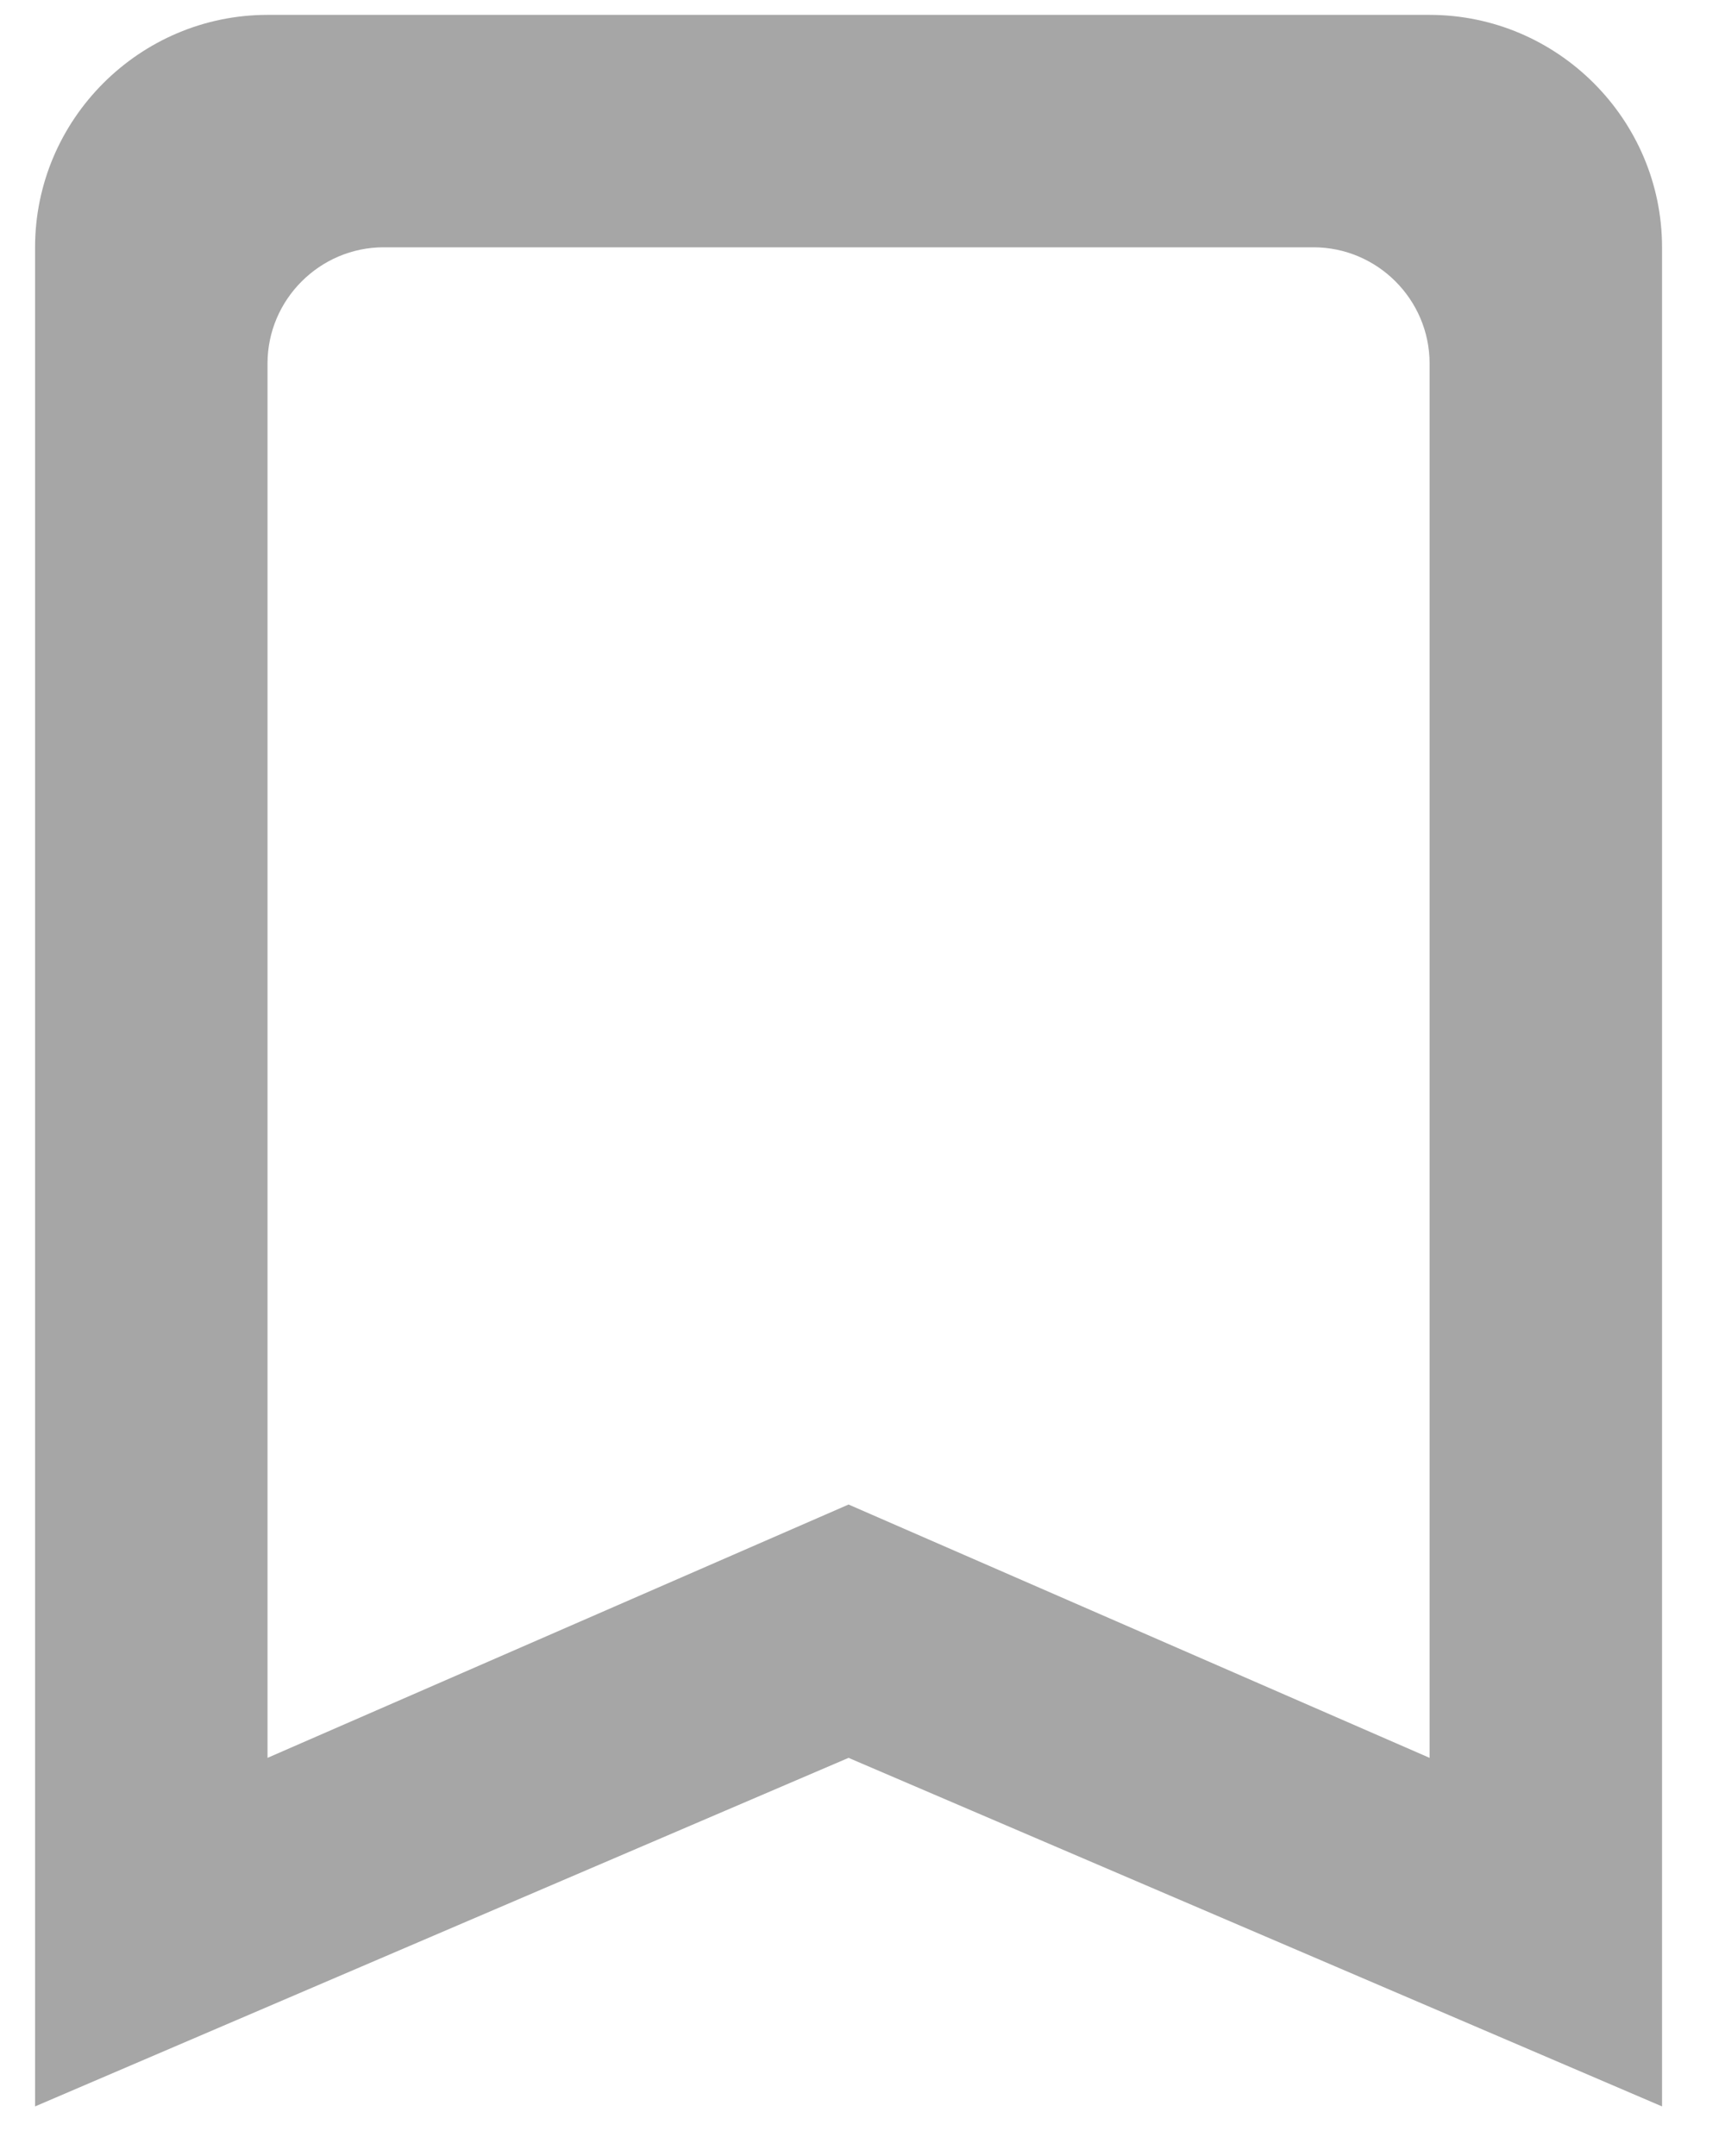 <svg width="24" height="30" viewBox="0 0 24 30" fill="none" xmlns="http://www.w3.org/2000/svg">
<path d="M19.89 0.207H3.722C1.943 0.207 0.488 1.662 0.488 3.441V29.31L11.806 24.46L23.124 29.31V3.441C23.124 1.662 21.669 0.207 19.89 0.207ZM19.89 24.46L11.806 20.935L3.722 24.46V5.058C3.722 4.168 4.45 3.441 5.339 3.441H18.274C19.163 3.441 19.89 4.168 19.89 5.058V24.46Z" fill="#A6A6A6"/>
</svg>
